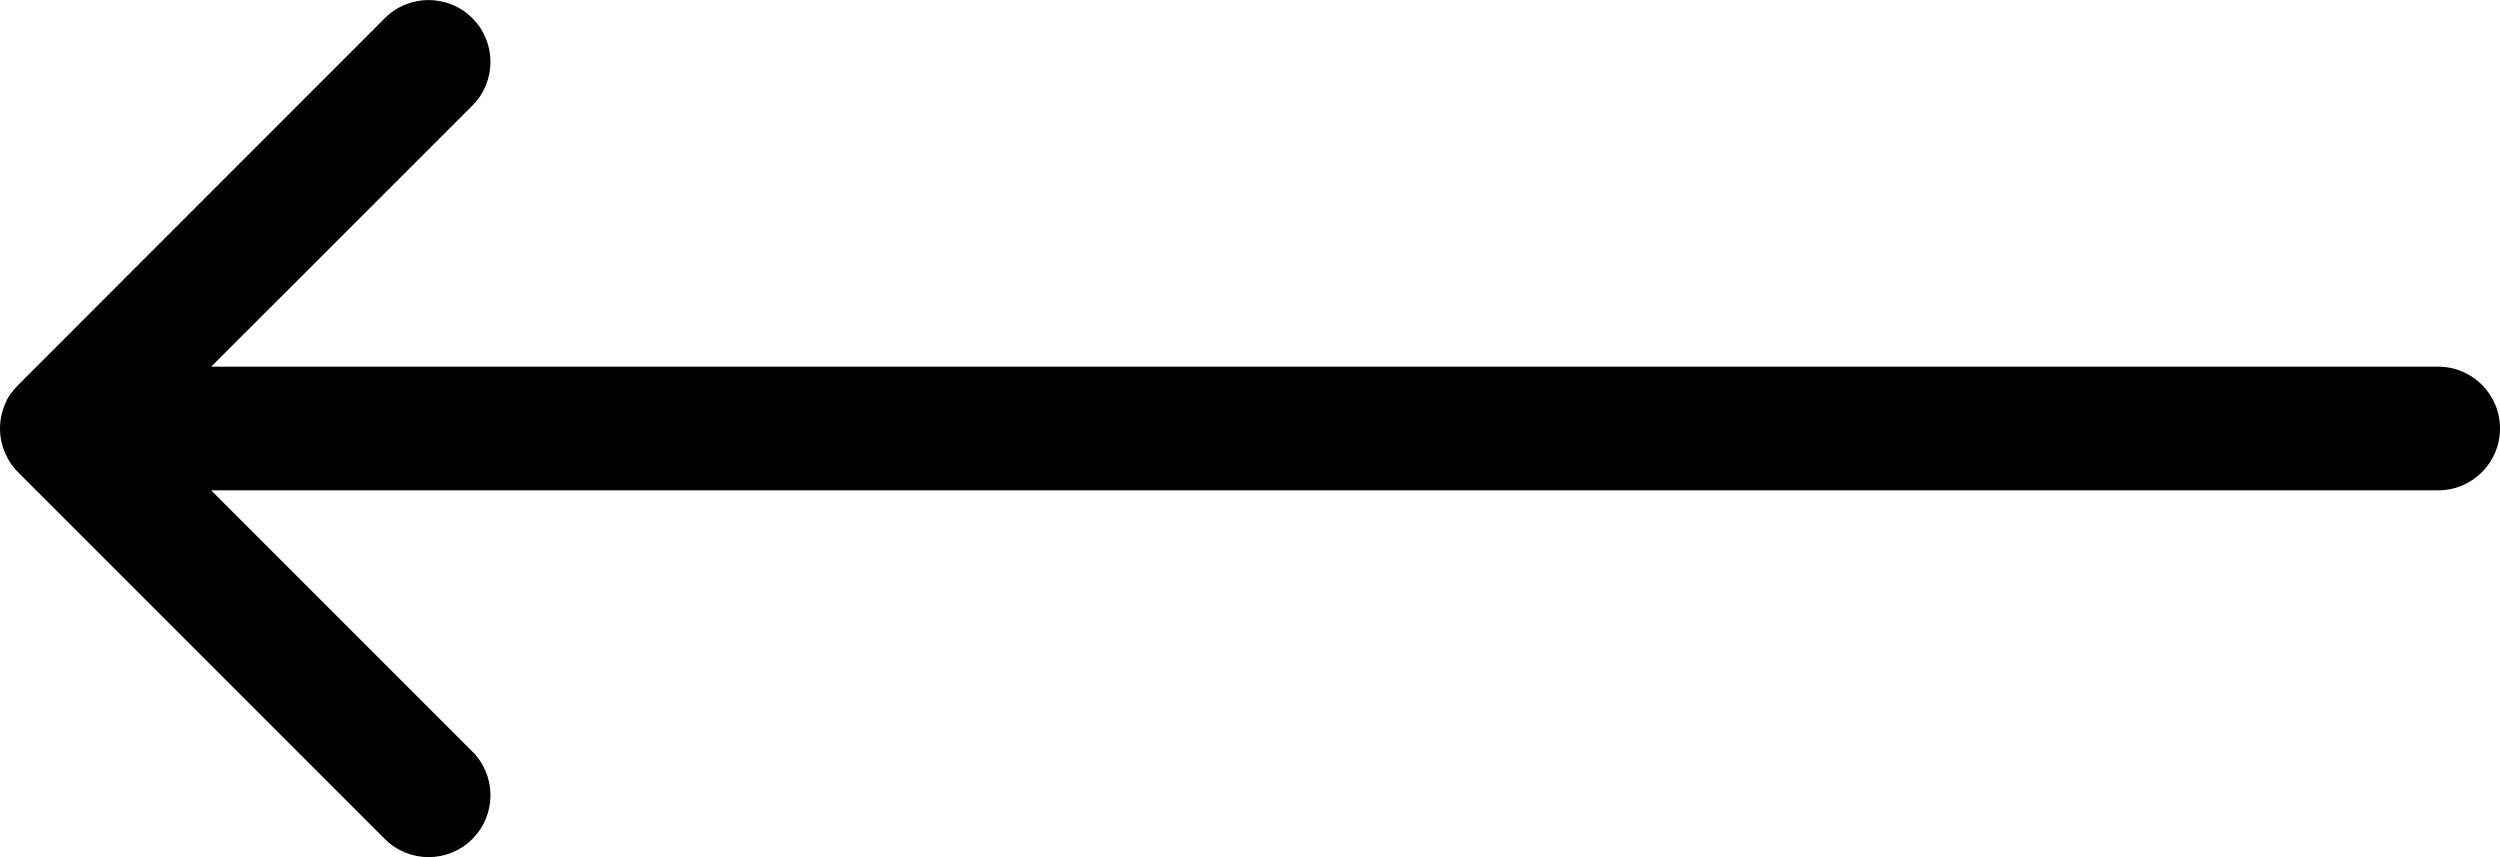 <?xml version="1.0" encoding="UTF-8"?>
<svg xmlns="http://www.w3.org/2000/svg" version="1.1" viewBox="0 0 1500 514.3">
  <!-- Generator: Adobe Illustrator 28.6.0, SVG Export Plug-In . SVG Version: 1.2.0 Build 709)  -->
  <g>
    <g id="Layer_1">
      <path d="M1462.9,220c20.5,0,37.1,16.6,37.1,37.1s-16.6,37.1-37.1,37.1H126.7l156.7,156.7c14.5,14.5,14.5,38,0,52.5-14.5,14.5-38,14.5-52.5,0L11.2,283.7c-1.2-1.2-2.4-2.5-3.4-3.8v-.2c-.1,0-.5-.5-.5-.5l-.2-.2-.9-1.3v-.2c-.1,0-.5-.6-.5-.6h0s-.4-.6-.4-.6l-.2-.4v-.3c-.1,0-.4-.5-.4-.5l-.2-.3-.2-.4-.3-.7h0C1.3,268.5,0,262.9,0,257.2,0,251.3,1.4,245.7,3.8,240.7h0s.3-.7.3-.7l.2-.4.2-.3.3-.5v-.3c.1,0,.4-.4.4-.4l.4-.6h0s.4-.6.4-.6v-.2c.4-.4.7-.9,1.1-1.3l.2-.2.4-.5v-.2c1.2-1.3,2.3-2.6,3.5-3.8L230.9,10.9c14.5-14.5,38-14.5,52.5,0,14.5,14.5,14.5,38,0,52.5L126.7,220h1336.1"/>
    </g>
  </g>
</svg>